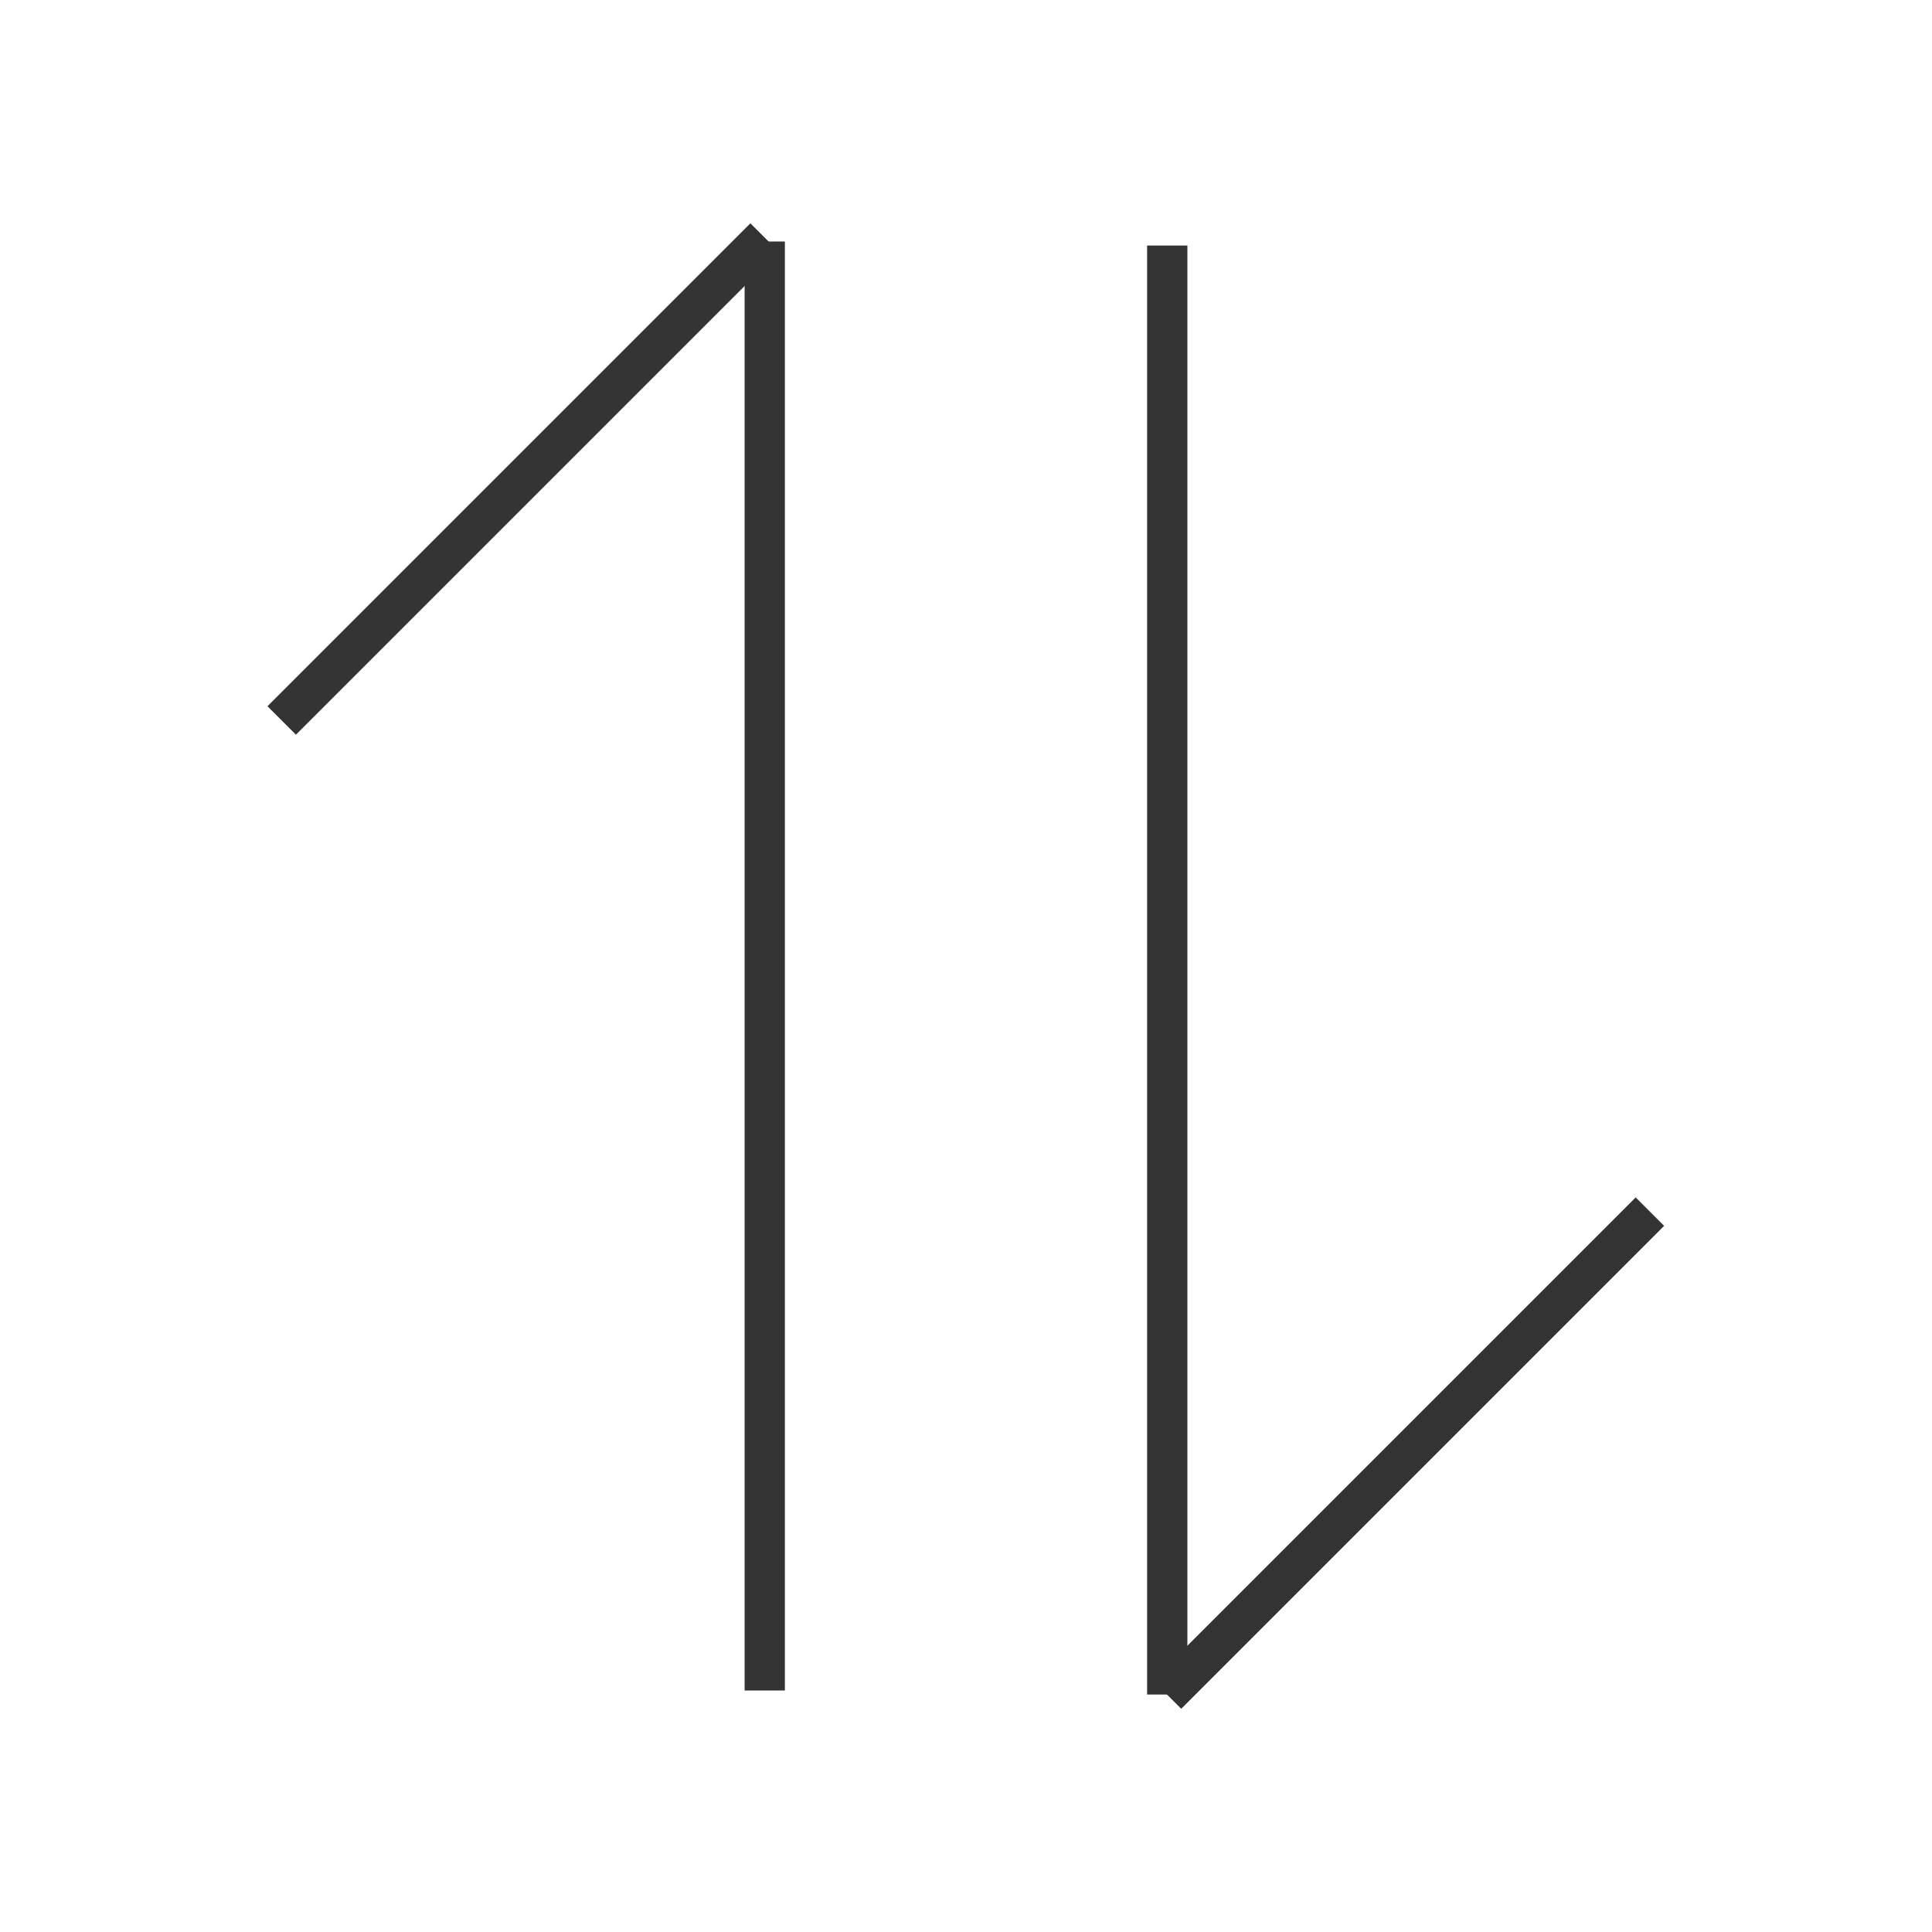 <?xml version="1.0" encoding="iso-8859-1"?>
<svg version="1.1" id="&#x56FE;&#x5C42;_1" xmlns="http://www.w3.org/2000/svg" xmlns:xlink="http://www.w3.org/1999/xlink" x="0px"
	 y="0px" viewBox="0 0 24 24" style="enable-background:new 0 0 24 24;" xml:space="preserve">
<rect x="9.25" y="3" style="fill:#333333;" width="0.5" height="18"/>
<rect x="2.257" y="5.7" transform="matrix(0.707 -0.707 0.707 0.707 -2.303 6.339)" style="fill:#333333;" width="8.485" height="0.5"/>
<rect x="14.25" y="3.05" style="fill:#333333;" width="0.5" height="18"/>
<rect x="13.257" y="17.801" transform="matrix(0.707 -0.707 0.707 0.707 -7.638 17.661)" style="fill:#333333;" width="8.485" height="0.5"/>
</svg>







